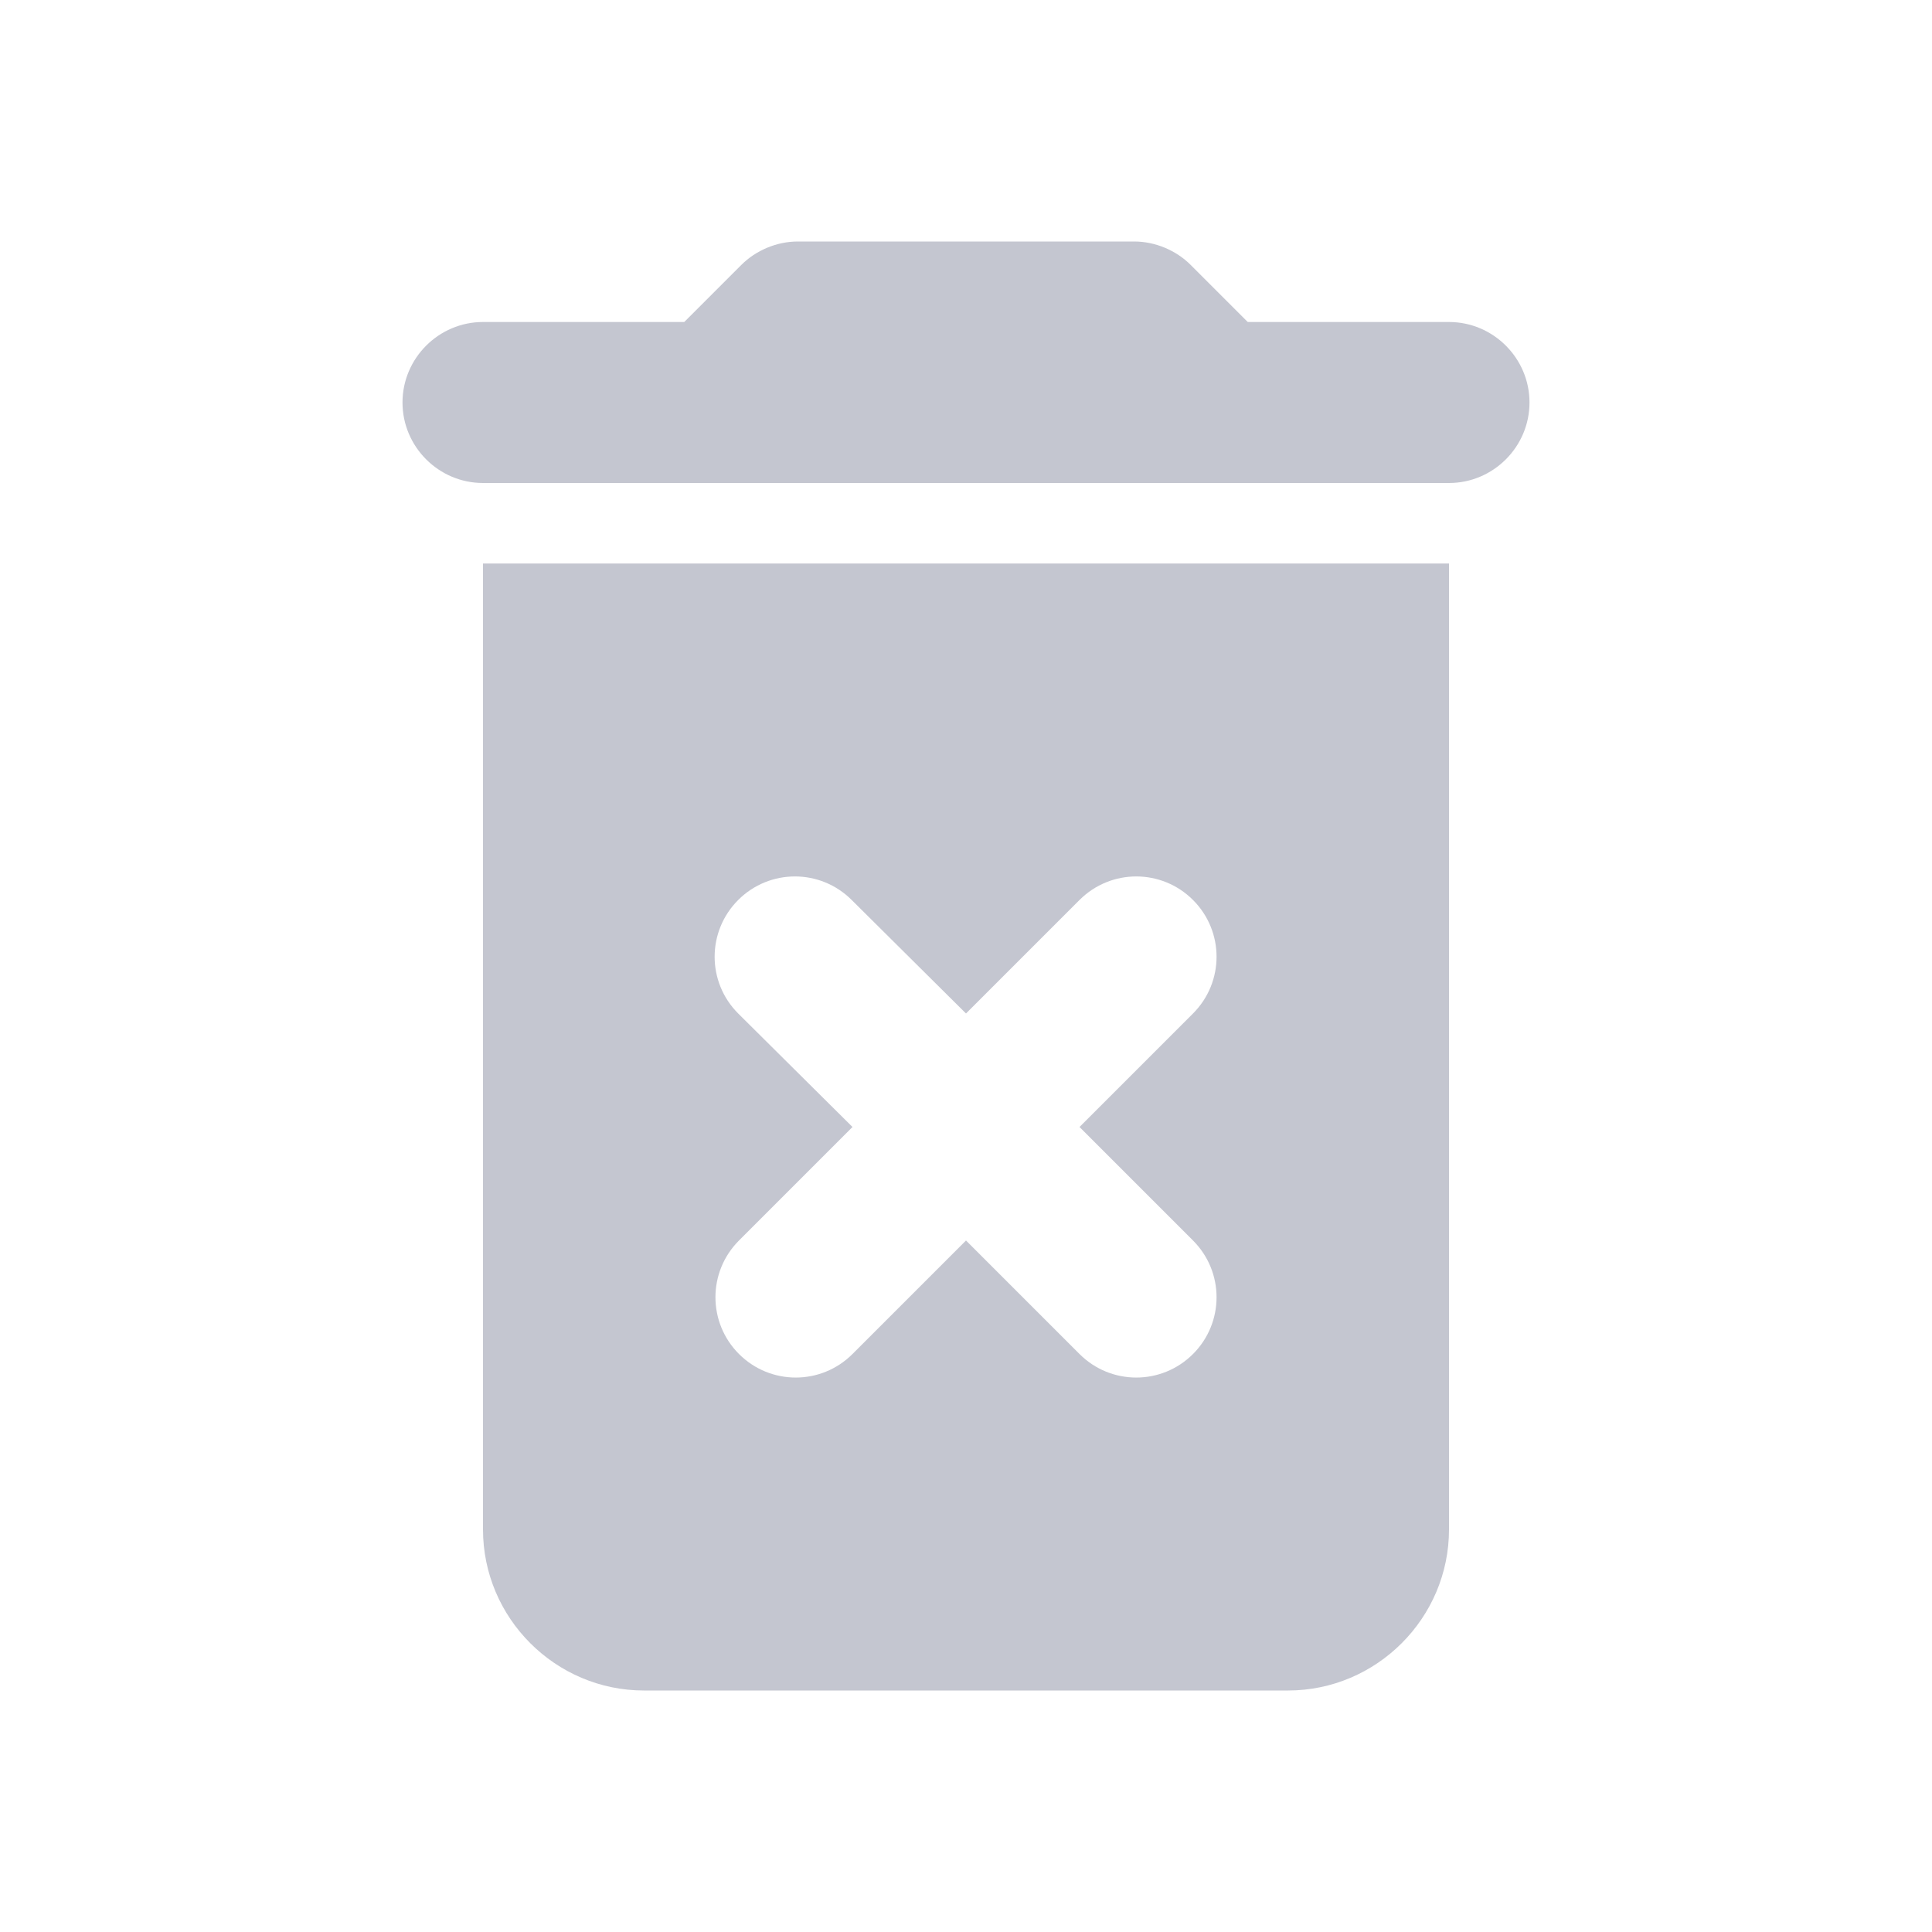 <svg width="24" height="24" viewBox="0 0 24 24" fill="none" xmlns="http://www.w3.org/2000/svg">
<path d="M6 19C6 20.1 6.9 21 8 21H16C17.1 21 18 20.1 18 19V7H6V19ZM9.17 12.59C8.78 12.2 8.78 11.57 9.17 11.18C9.56 10.79 10.19 10.79 10.58 11.18L12 12.59L13.41 11.18C13.8 10.79 14.43 10.79 14.82 11.18C15.21 11.57 15.21 12.2 14.82 12.59L13.41 14L14.82 15.41C15.21 15.8 15.21 16.43 14.82 16.82C14.43 17.21 13.8 17.21 13.41 16.82L12 15.41L10.59 16.82C10.2 17.21 9.57 17.21 9.18 16.82C8.79 16.43 8.79 15.8 9.18 15.41L10.59 14L9.17 12.59ZM18 4H15.5L14.79 3.29C14.61 3.11 14.35 3 14.09 3H9.91C9.65 3 9.39 3.11 9.21 3.29L8.5 4H6C5.45 4 5 4.45 5 5C5 5.55 5.45 6 6 6H18C18.55 6 19 5.55 19 5C19 4.45 18.55 4 18 4Z" fill="#C4C6D0"/>
</svg>
